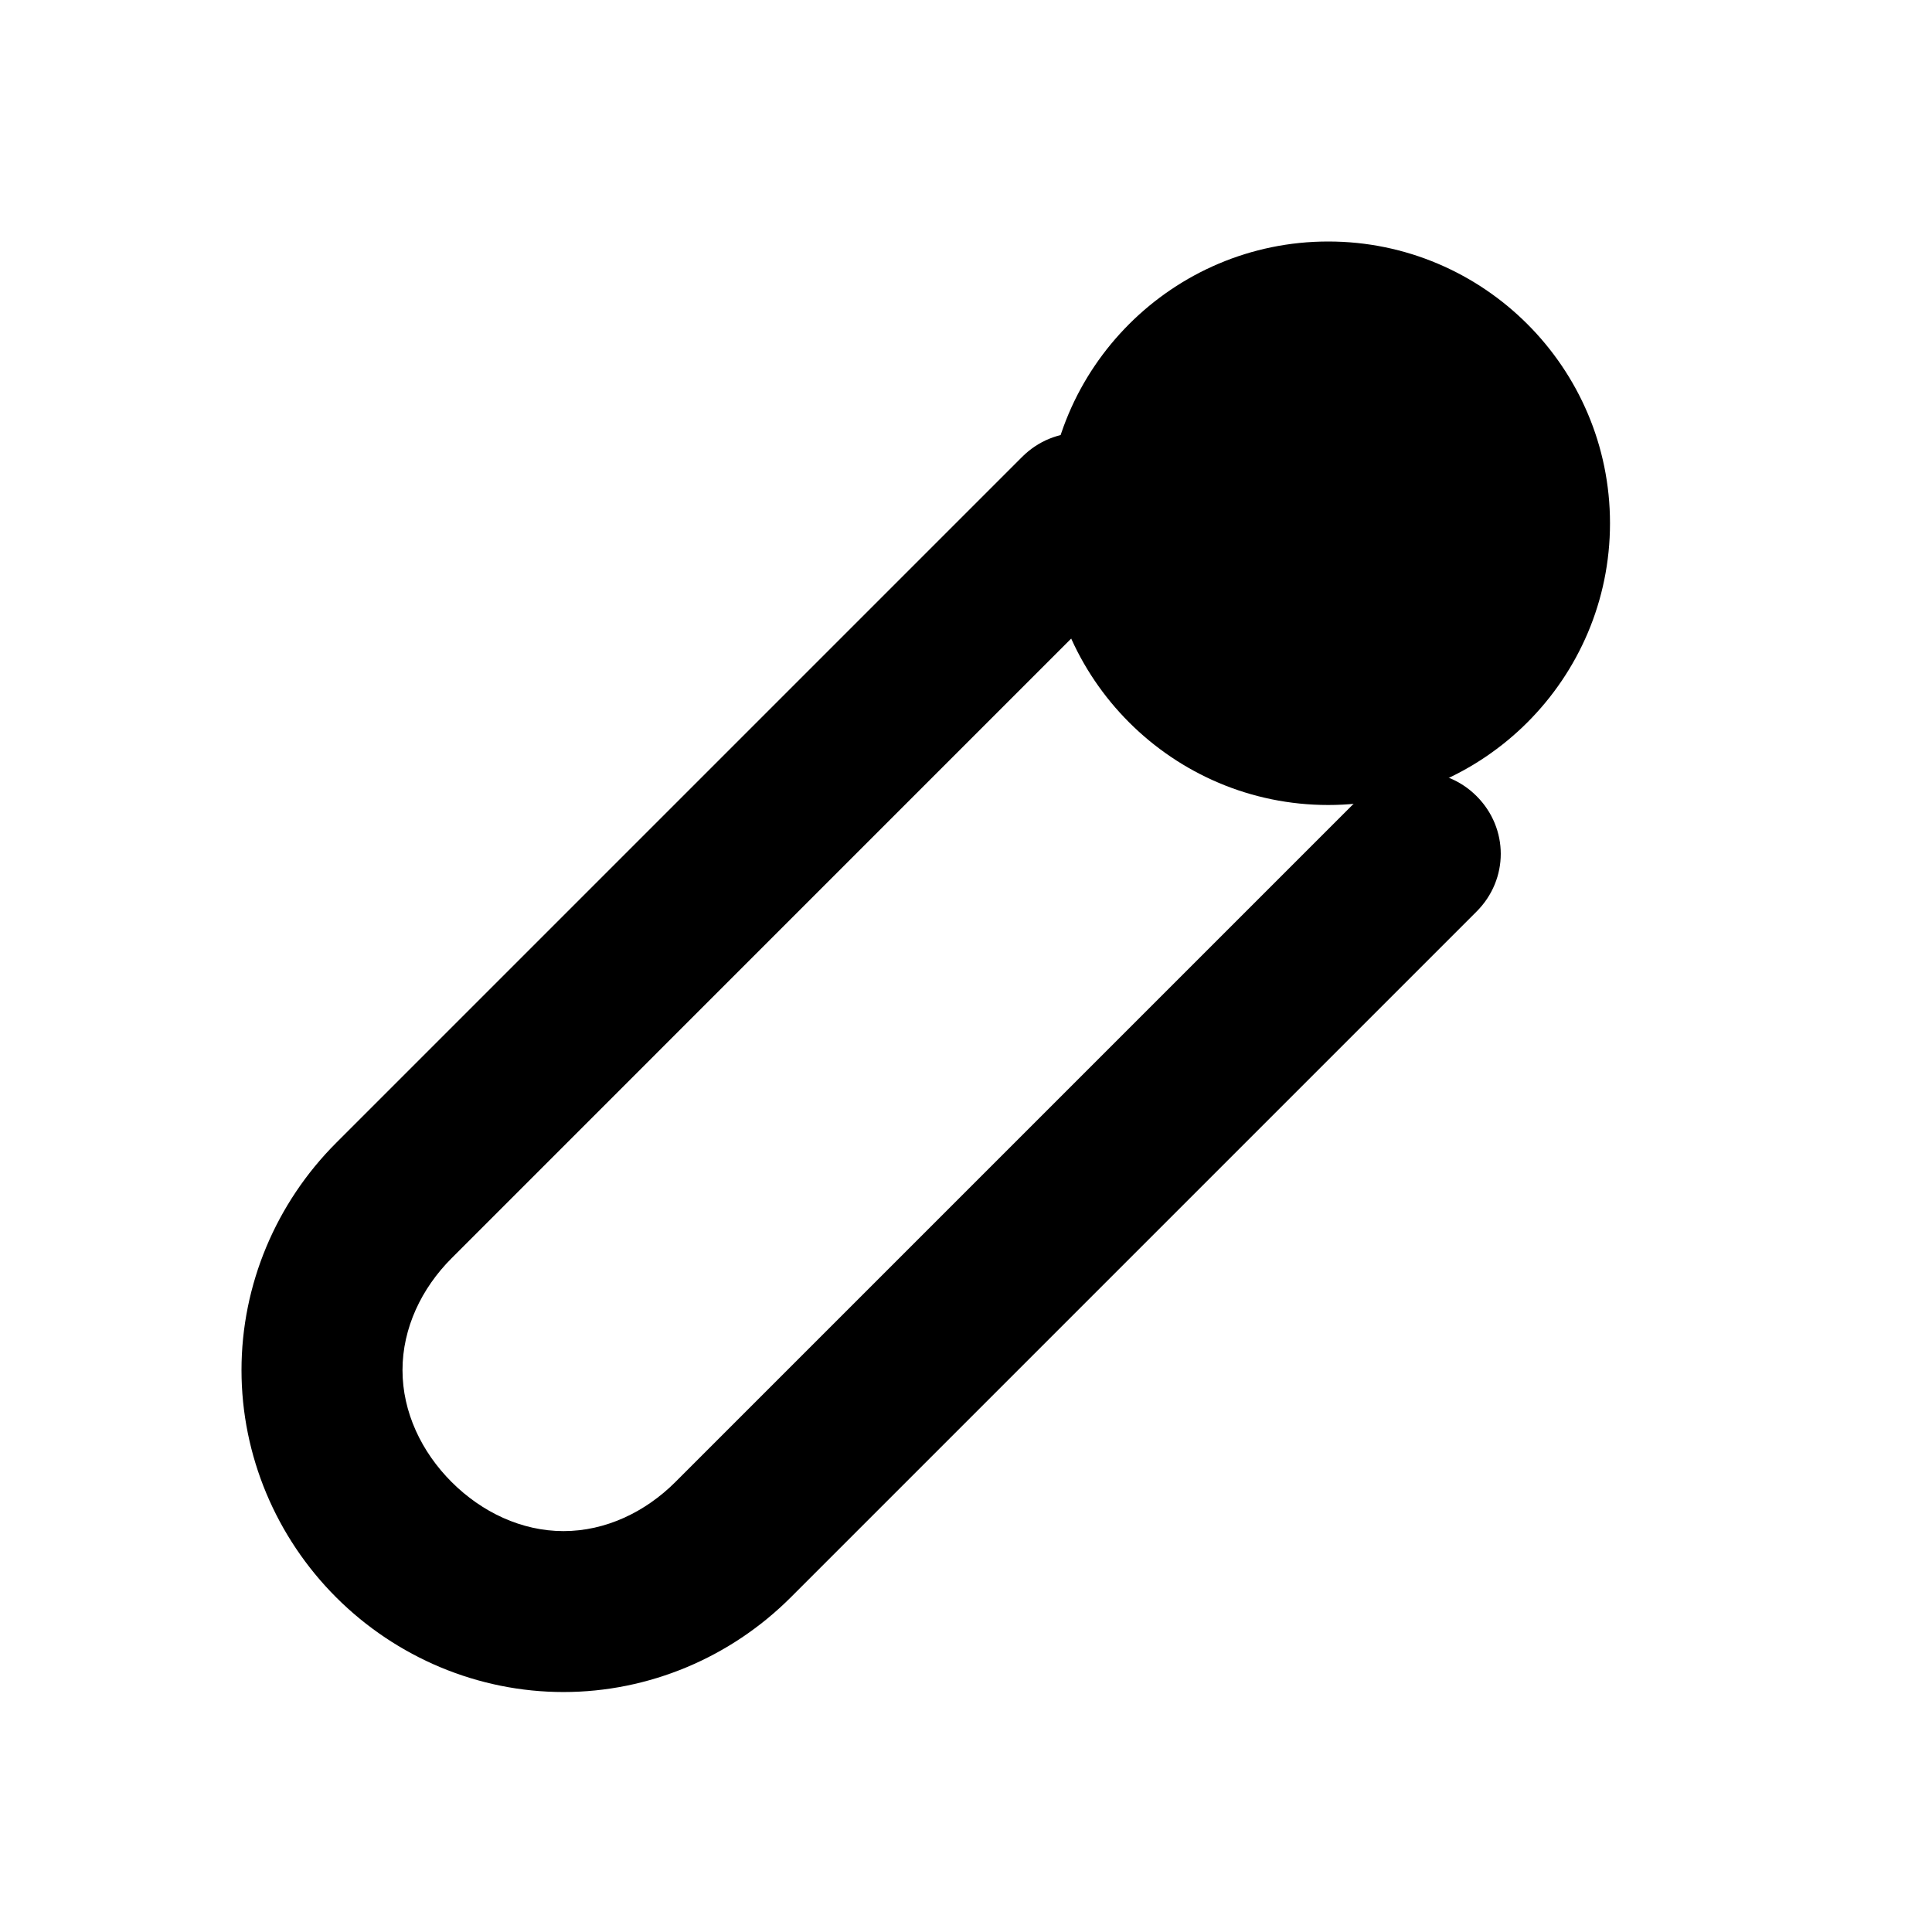 <?xml version="1.0" encoding="UTF-8"?>
<svg width="24" height="24" viewBox="0 0 24 24" fill="none" xmlns="http://www.w3.org/2000/svg">
  <path d="M20 6.5C20 8.43 18.43 10 16.5 10C14.57 10 13 8.43 13 6.5C13 4.57 14.57 3 16.5 3C18.43 3 20 4.57 20 6.5Z" fill="currentColor"/>
  <path fill-rule="evenodd" clip-rule="evenodd" d="M4.176 19.843C3.428 19.095 3 18.08 3 17.02C3 15.96 3.428 14.945 4.176 14.197L12.697 5.676C13.097 5.276 13.73 5.276 14.13 5.676C14.53 6.076 14.53 6.709 14.13 7.109L5.61 15.63C5.236 16.004 5 16.498 5 17.02C5 17.542 5.236 18.036 5.61 18.41C5.984 18.784 6.478 19.02 7 19.02C7.522 19.02 8.016 18.784 8.39 18.41L16.91 9.89C17.31 9.49 17.943 9.49 18.343 9.89C18.743 10.29 18.743 10.923 18.343 11.323L9.823 19.843C9.075 20.591 8.06 21.019 7 21.019C5.94 21.019 4.925 20.591 4.176 19.843Z" fill="currentColor"/>
</svg> 